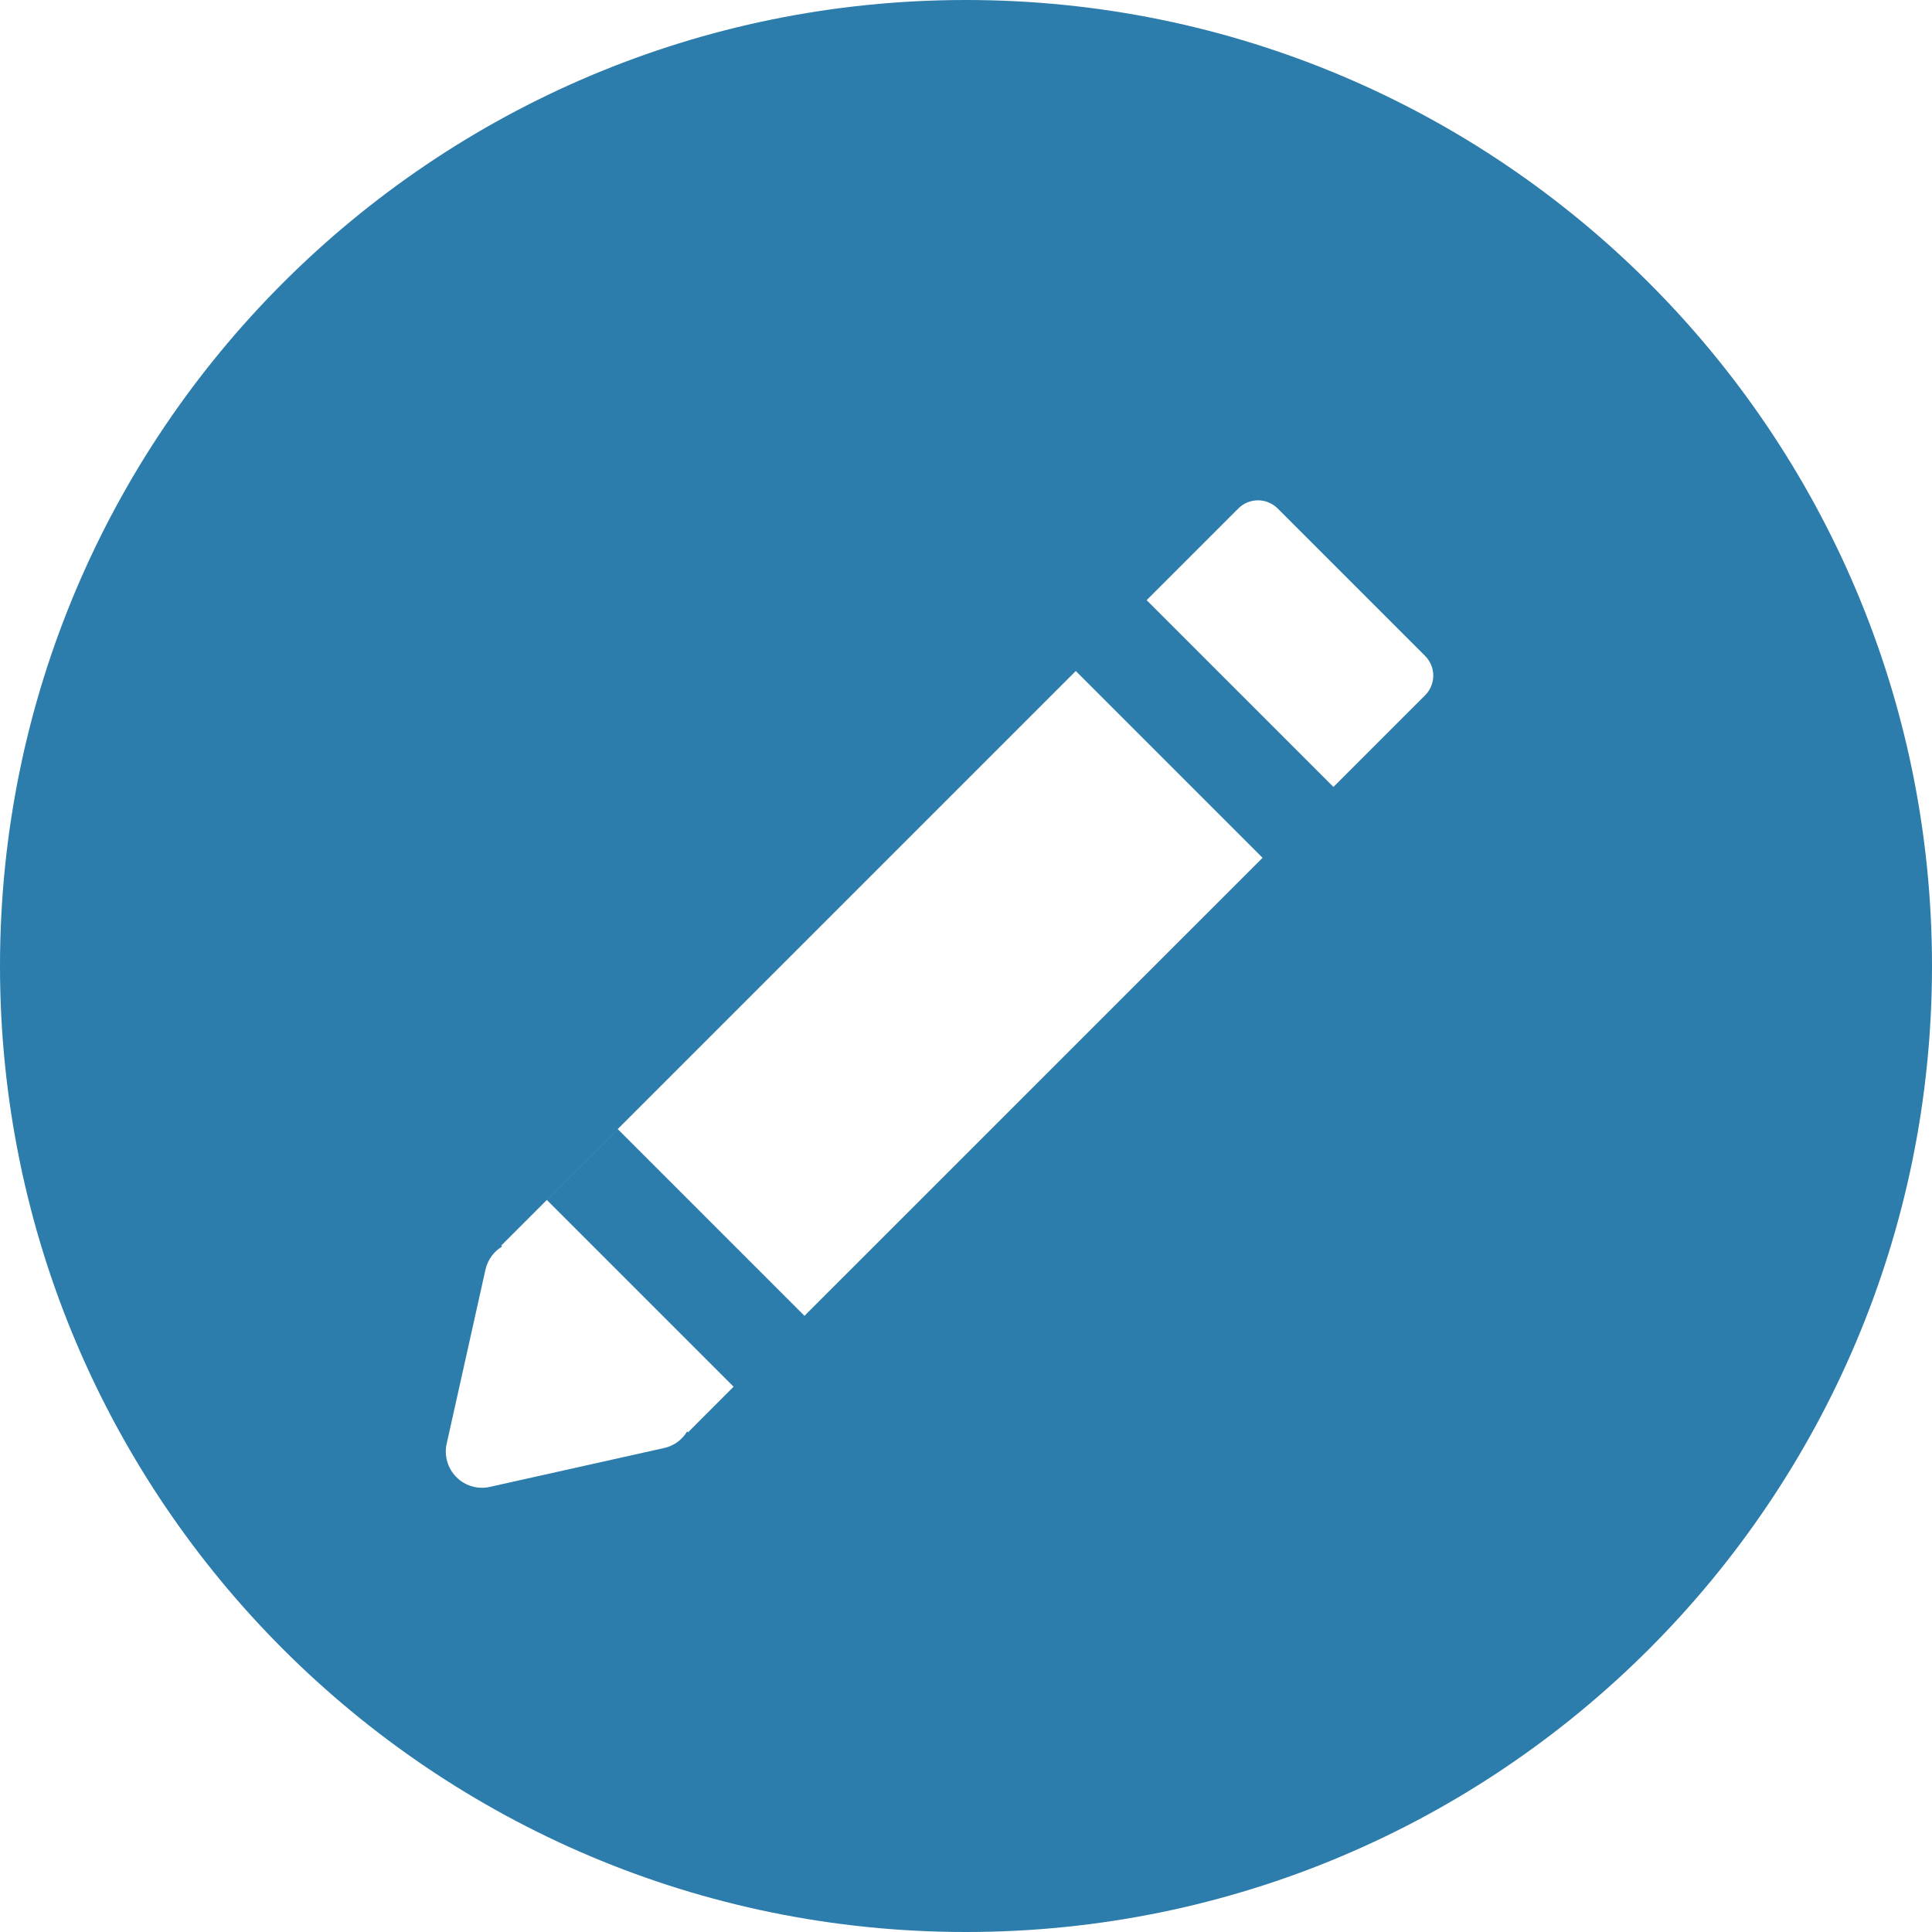 <svg width="28" height="28" viewBox="0 0 28 28" fill="none" xmlns="http://www.w3.org/2000/svg">
<path d="M13.999 0C6.268 0 0 6.268 0 14C0 21.731 6.268 28 13.999 28C21.731 28 28 21.732 28 14C28 6.268 21.731 0 13.999 0ZM20.655 10.075L19.325 11.405L16.618 8.698L15.591 9.725L18.298 12.432L11.659 19.07L8.953 16.364L7.926 17.391L10.632 20.097L9.971 20.759L9.958 20.746C9.922 20.807 9.873 20.859 9.816 20.901C9.758 20.942 9.693 20.971 9.624 20.986L7.1 21.549C7.014 21.569 6.924 21.566 6.839 21.541C6.754 21.516 6.677 21.471 6.615 21.408C6.552 21.346 6.506 21.268 6.482 21.183C6.457 21.099 6.454 21.009 6.474 20.922L7.036 18.399C7.052 18.33 7.081 18.265 7.122 18.208C7.164 18.15 7.216 18.102 7.277 18.065L7.264 18.052L17.948 7.368C18.023 7.293 18.125 7.251 18.232 7.251C18.338 7.251 18.44 7.293 18.516 7.368L20.655 9.507C20.73 9.583 20.772 9.685 20.772 9.791C20.772 9.898 20.73 10 20.655 10.075Z" fill="#2C7CAC"/>
</svg>
